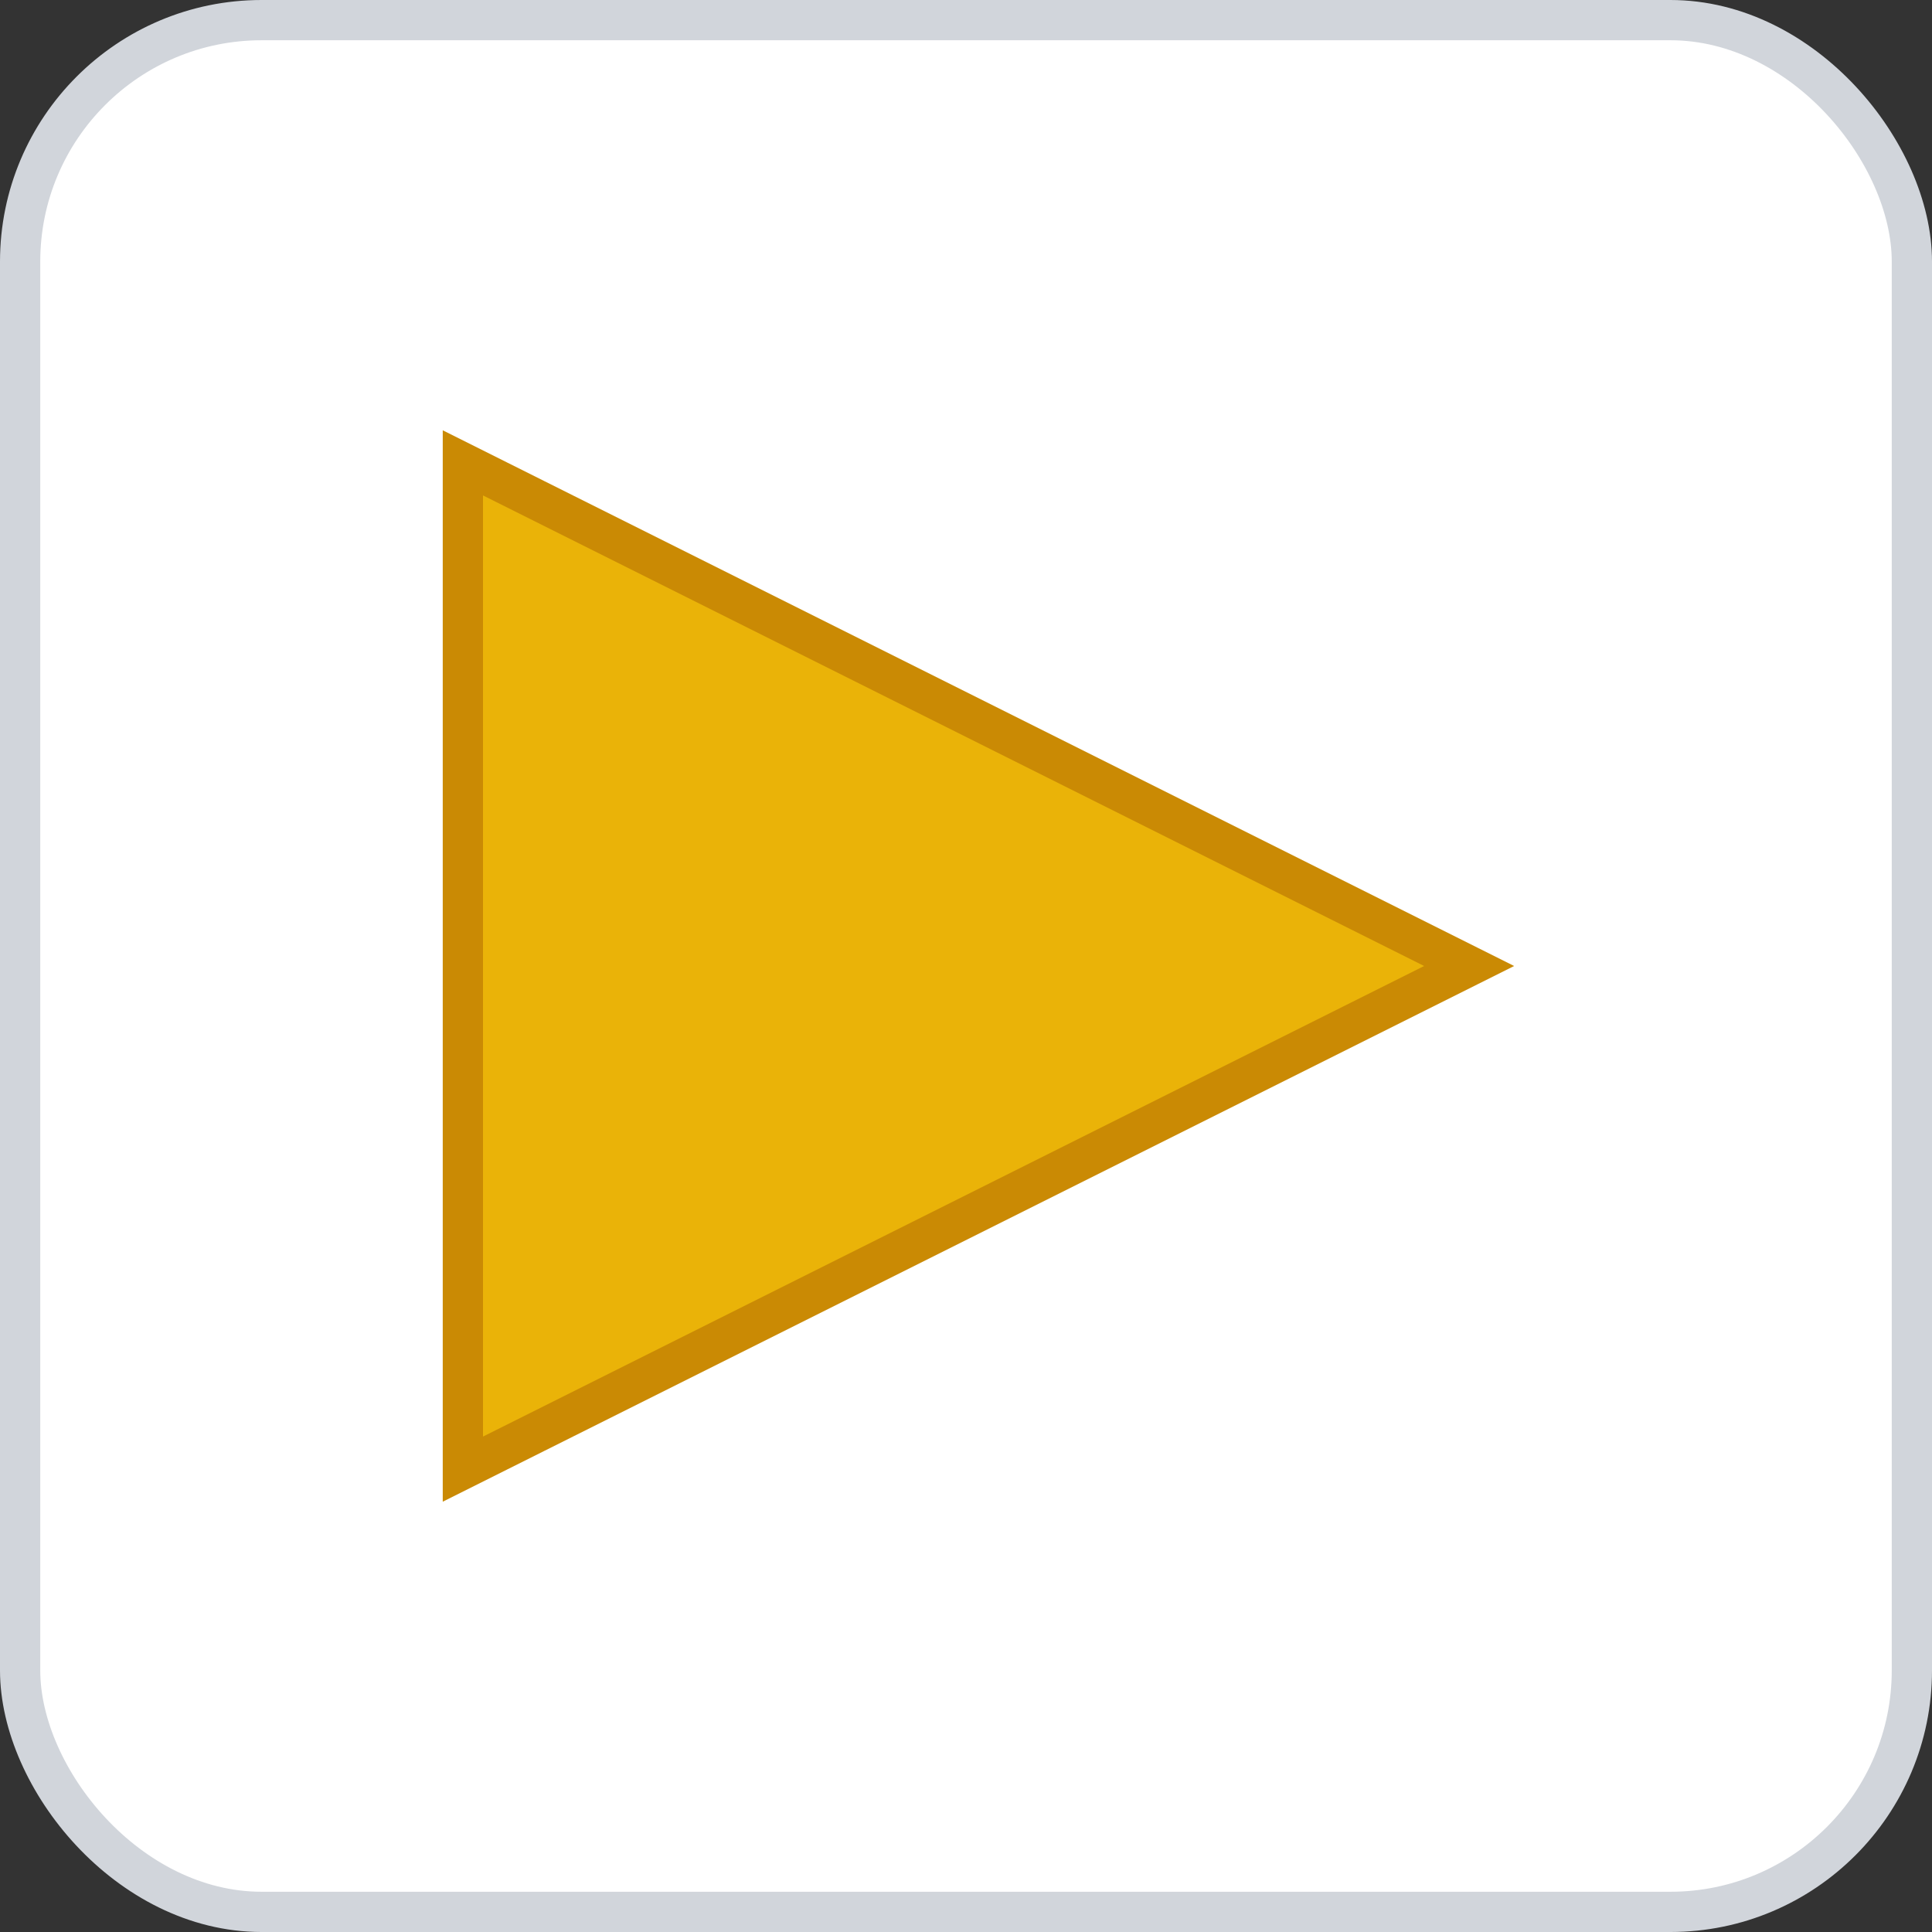 <svg width="96" height="96" xmlns="http://www.w3.org/2000/svg">
    <rect width="100%" height="100%" fill="#333333" stroke="none"/>
    <rect x="1" y="1" width="94" height="94" rx="12" ry="12" fill="#FFFFFF" stroke="#D1D5DB" stroke-width="2" stroke-dasharray=""/>
    <g transform="translate(48, 48)">
      <polygon points="0,-25 25,25 -25,25" fill="#EAB308" stroke="#CA8A04" stroke-width="2" transform="rotate(90 0 0) "/>
    </g>
  </svg>